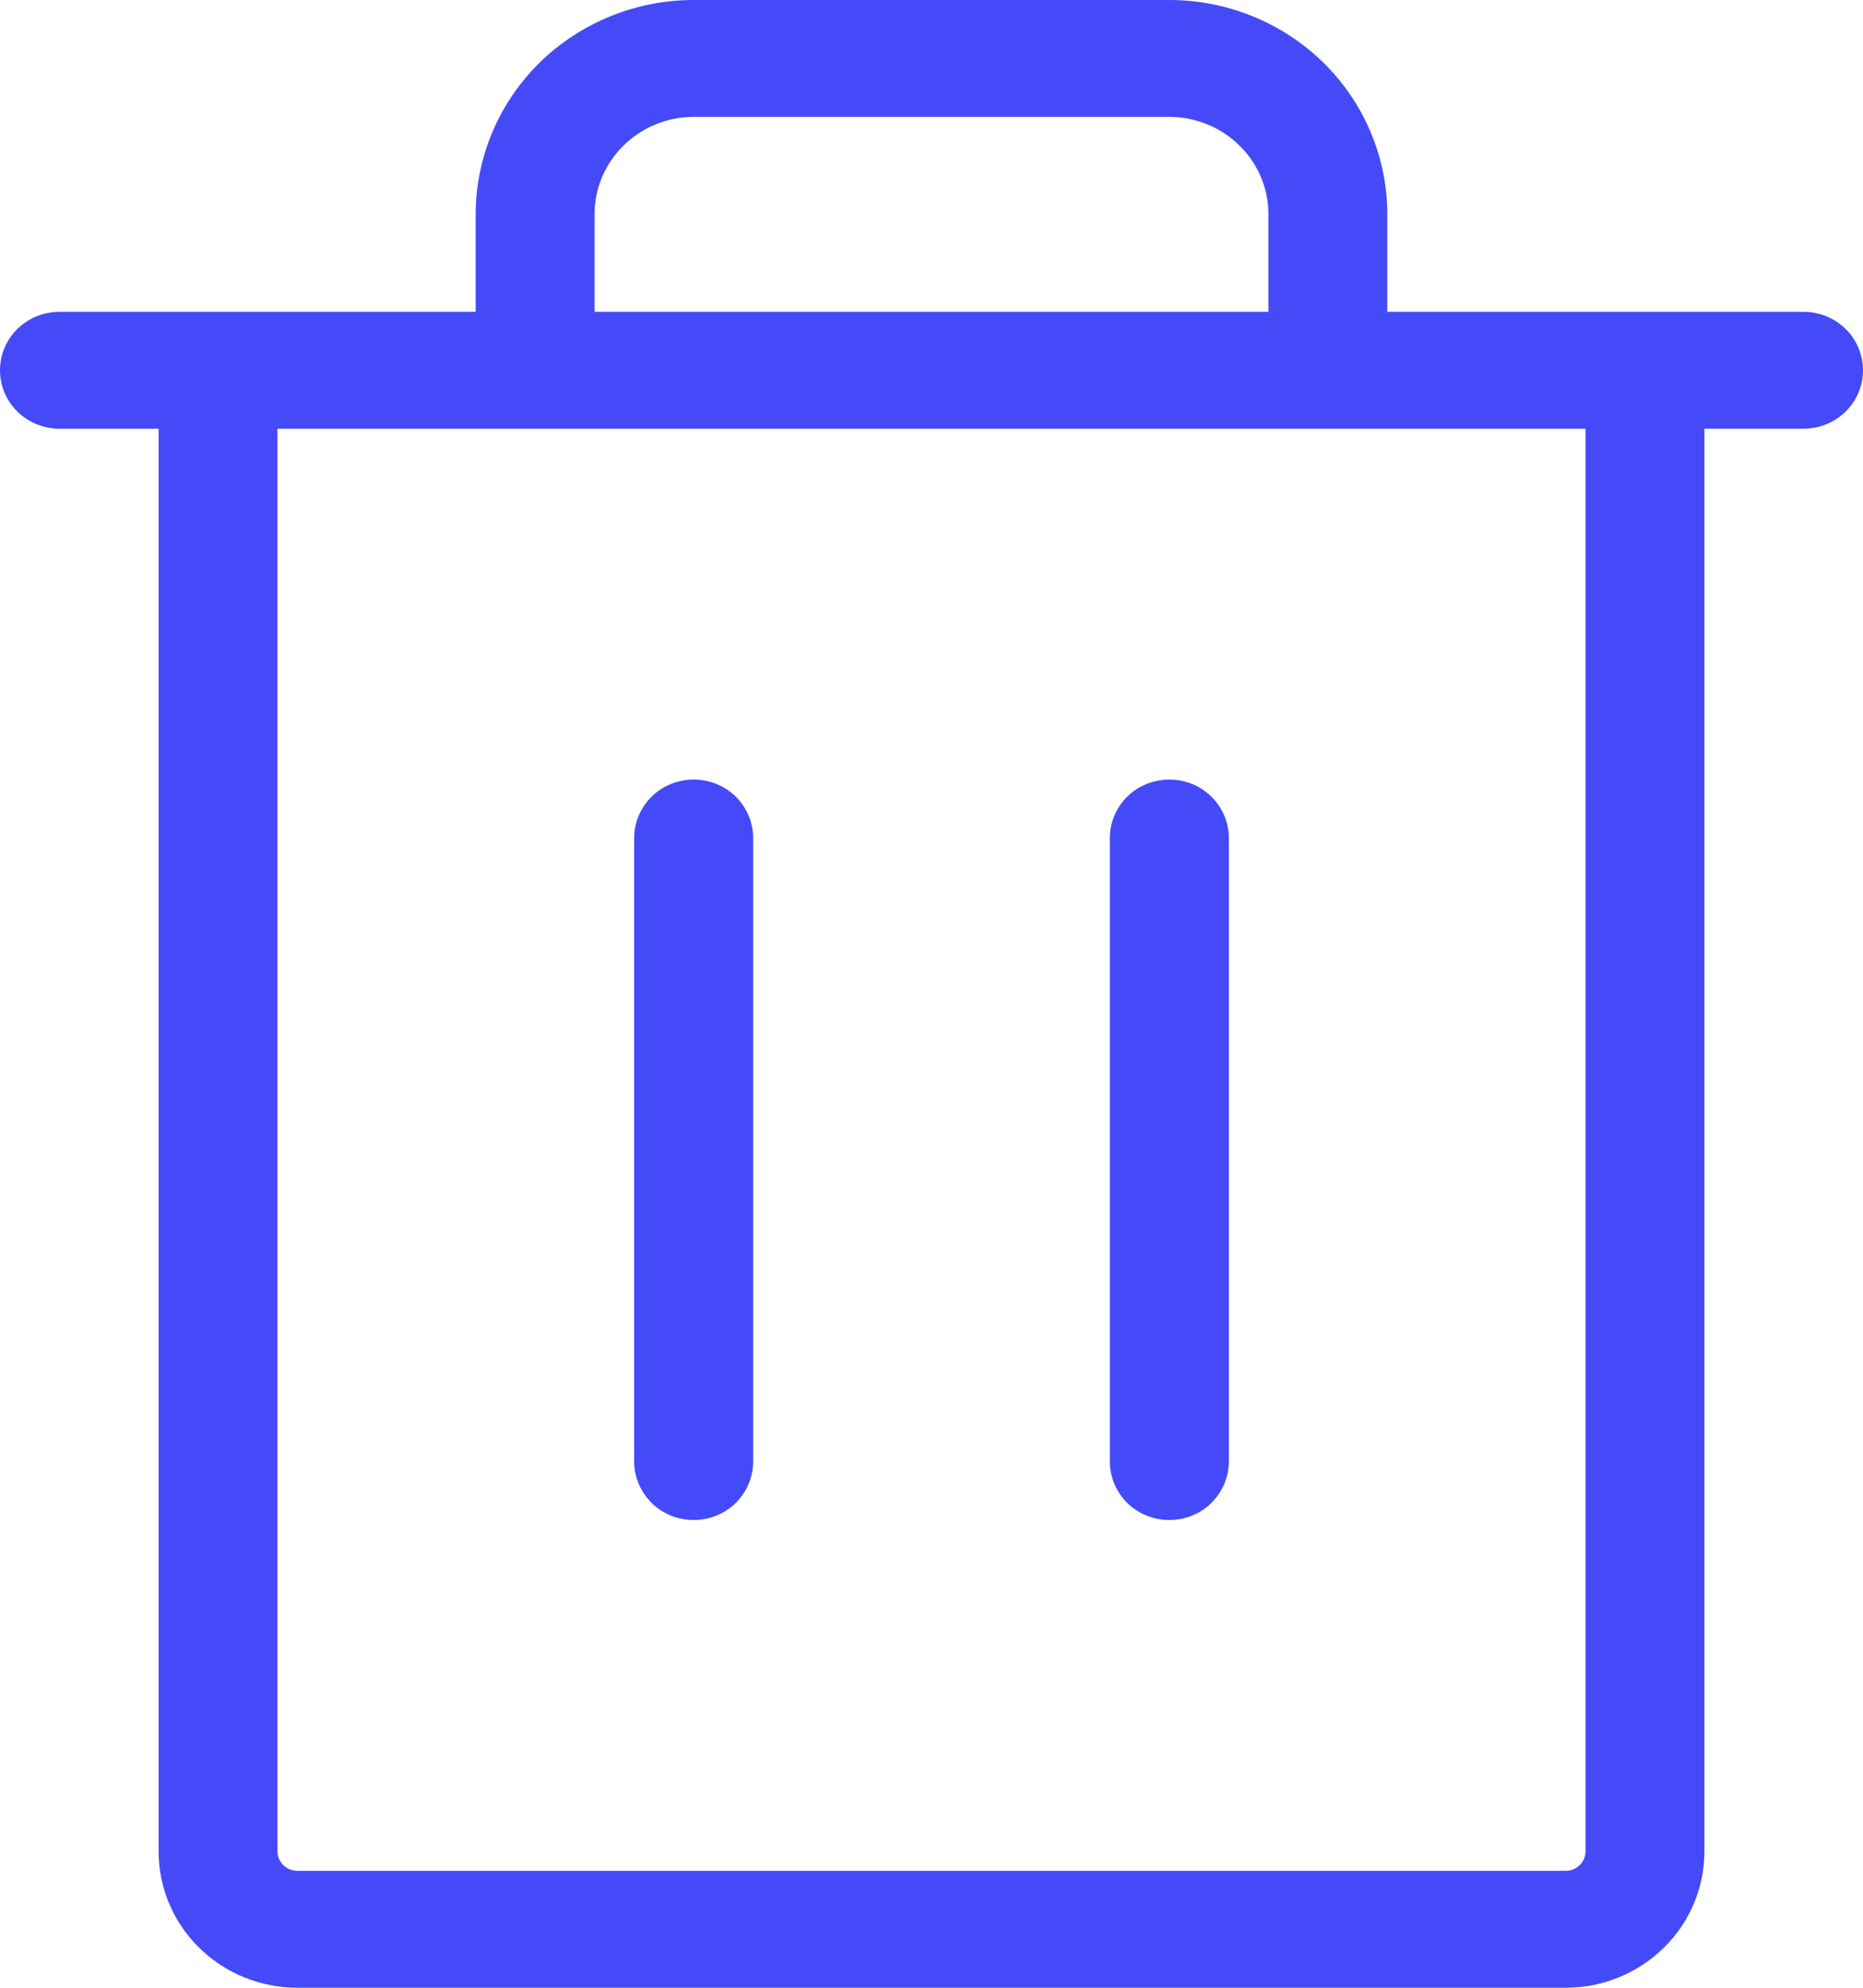 <svg width="15" height="16" viewBox="0 0 15 16" fill="none" xmlns="http://www.w3.org/2000/svg">
<path d="M14.521 2.51H11.17V1.725C11.17 1.268 10.985 0.829 10.656 0.505C10.327 0.182 9.88 0 9.415 0H5.585C5.12 0 4.673 0.182 4.344 0.505C4.015 0.829 3.83 1.268 3.83 1.725V2.51H0.479C0.352 2.51 0.23 2.559 0.14 2.648C0.05 2.736 0 2.856 0 2.98C0 3.105 0.05 3.225 0.14 3.313C0.23 3.401 0.352 3.451 0.479 3.451H1.277V14.902C1.277 15.193 1.394 15.473 1.604 15.678C1.813 15.884 2.097 16 2.394 16H12.606C12.903 16 13.187 15.884 13.396 15.678C13.606 15.473 13.723 15.193 13.723 14.902V3.451H14.521C14.648 3.451 14.77 3.401 14.86 3.313C14.95 3.225 15 3.105 15 2.98C15 2.856 14.95 2.736 14.86 2.648C14.77 2.559 14.648 2.51 14.521 2.51ZM4.787 1.725C4.787 1.517 4.871 1.318 5.021 1.171C5.171 1.024 5.373 0.941 5.585 0.941H9.415C9.627 0.941 9.829 1.024 9.979 1.171C10.129 1.318 10.213 1.517 10.213 1.725V2.51H4.787V1.725ZM12.766 14.902C12.766 14.944 12.749 14.983 12.719 15.013C12.689 15.042 12.649 15.059 12.606 15.059H2.394C2.351 15.059 2.311 15.042 2.281 15.013C2.251 14.983 2.234 14.944 2.234 14.902V3.451H12.766V14.902ZM6.064 6.745V11.765C6.064 11.889 6.013 12.009 5.924 12.098C5.834 12.186 5.712 12.235 5.585 12.235C5.458 12.235 5.336 12.186 5.247 12.098C5.157 12.009 5.106 11.889 5.106 11.765V6.745C5.106 6.62 5.157 6.501 5.247 6.412C5.336 6.324 5.458 6.275 5.585 6.275C5.712 6.275 5.834 6.324 5.924 6.412C6.013 6.501 6.064 6.62 6.064 6.745ZM9.894 6.745V11.765C9.894 11.889 9.843 12.009 9.753 12.098C9.664 12.186 9.542 12.235 9.415 12.235C9.288 12.235 9.166 12.186 9.076 12.098C8.987 12.009 8.936 11.889 8.936 11.765V6.745C8.936 6.62 8.987 6.501 9.076 6.412C9.166 6.324 9.288 6.275 9.415 6.275C9.542 6.275 9.664 6.324 9.753 6.412C9.843 6.501 9.894 6.62 9.894 6.745Z" fill="#454AF8"/>
</svg>
